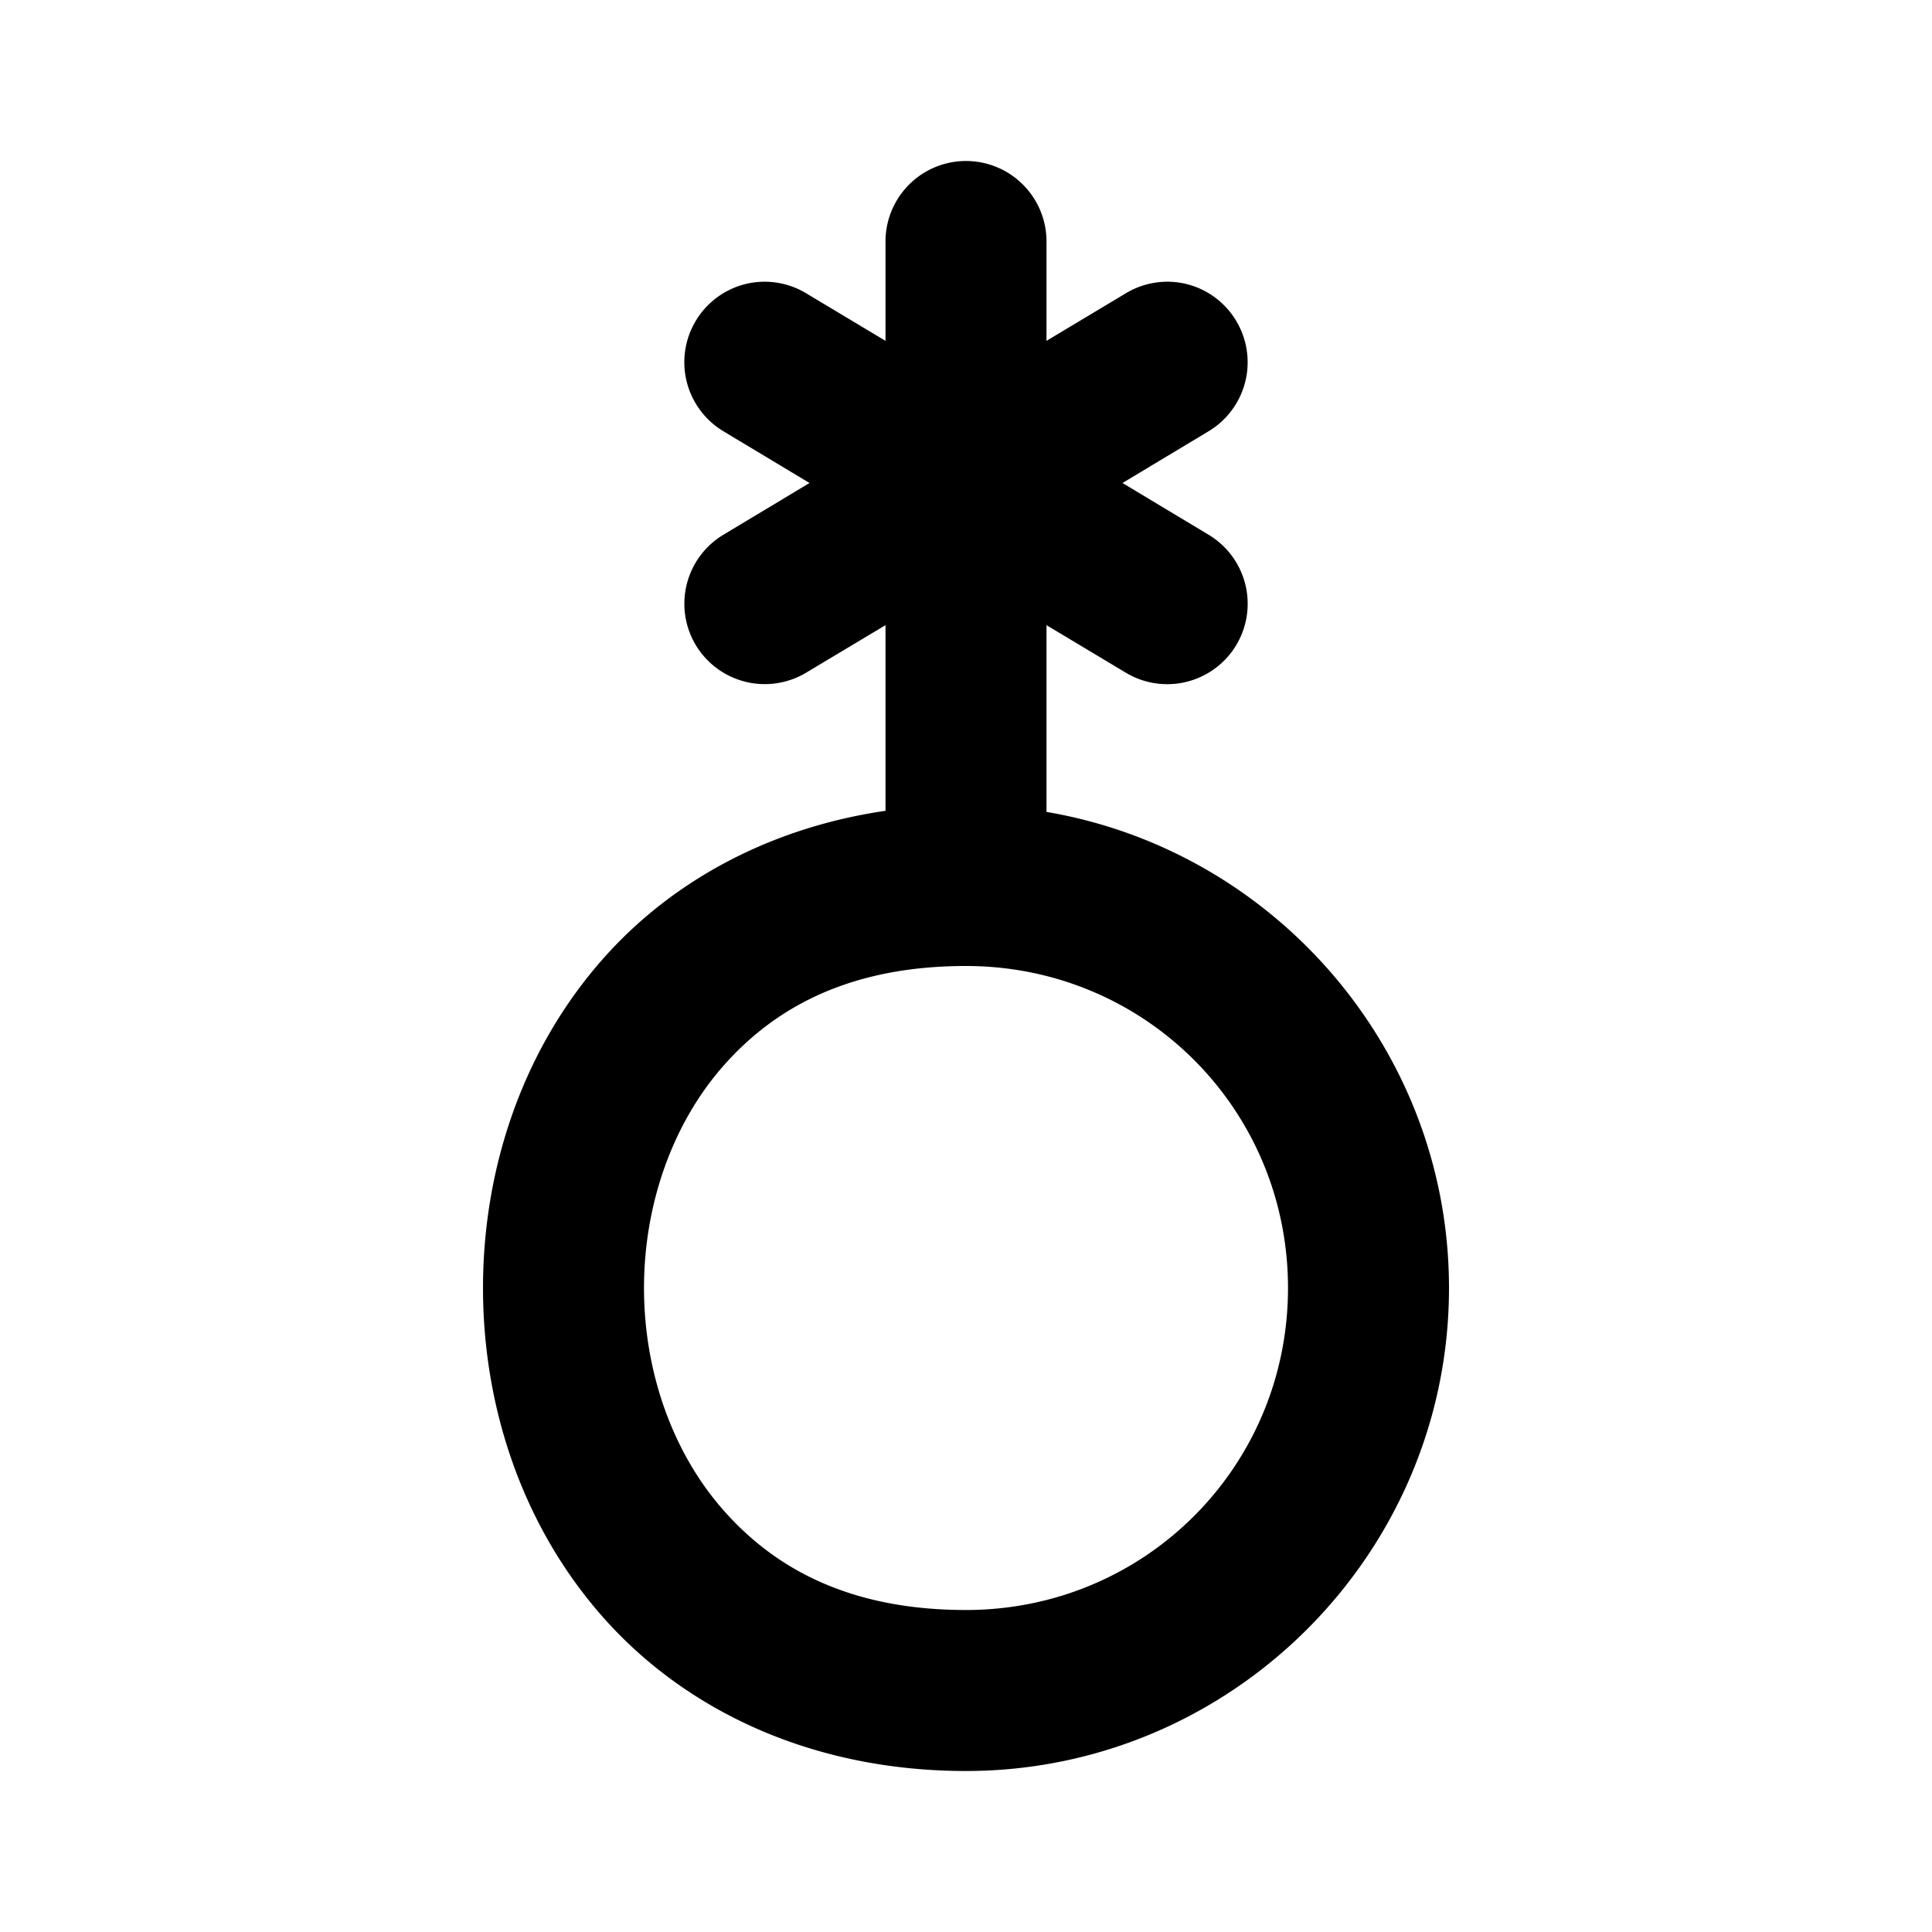 <svg xmlns="http://www.w3.org/2000/svg" width="24" height="24" viewBox="0 0 24 24"><path d="M12 2a1 1 0 0 0-1 1v1.234l-.986-.591a1 1 0 0 0-.756-.114 1 1 0 0 0-.615.457 1 1 0 0 0 .343 1.371l1.07.643-1.07.643a1 1 0 0 0-.343 1.37 1 1 0 0 0 1.37.344L11 7.766v2.306c-1.462.214-2.665.889-3.498 1.826C6.485 13.042 6 14.528 6 16s.485 2.958 1.502 4.102C8.519 21.245 10.083 22 12 22c3.302 0 6-2.698 6-6 0-2.96-2.17-5.434-5-5.914v-2.32l.986.591a1 1 0 0 0 1.371-.343 1 1 0 0 0-.343-1.371L13.944 6l1.07-.643a1 1 0 0 0 .343-1.37 1 1 0 0 0-.615-.458 1 1 0 0 0-.756.114L13 4.234V3a1 1 0 0 0-1-1zm0 10c2.221 0 4 1.779 4 4s-1.779 4-4 4c-1.417 0-2.352-.495-3.002-1.227C8.348 18.043 8 17.028 8 16s.348-2.042.998-2.773S10.583 12 12 12z"/></svg>